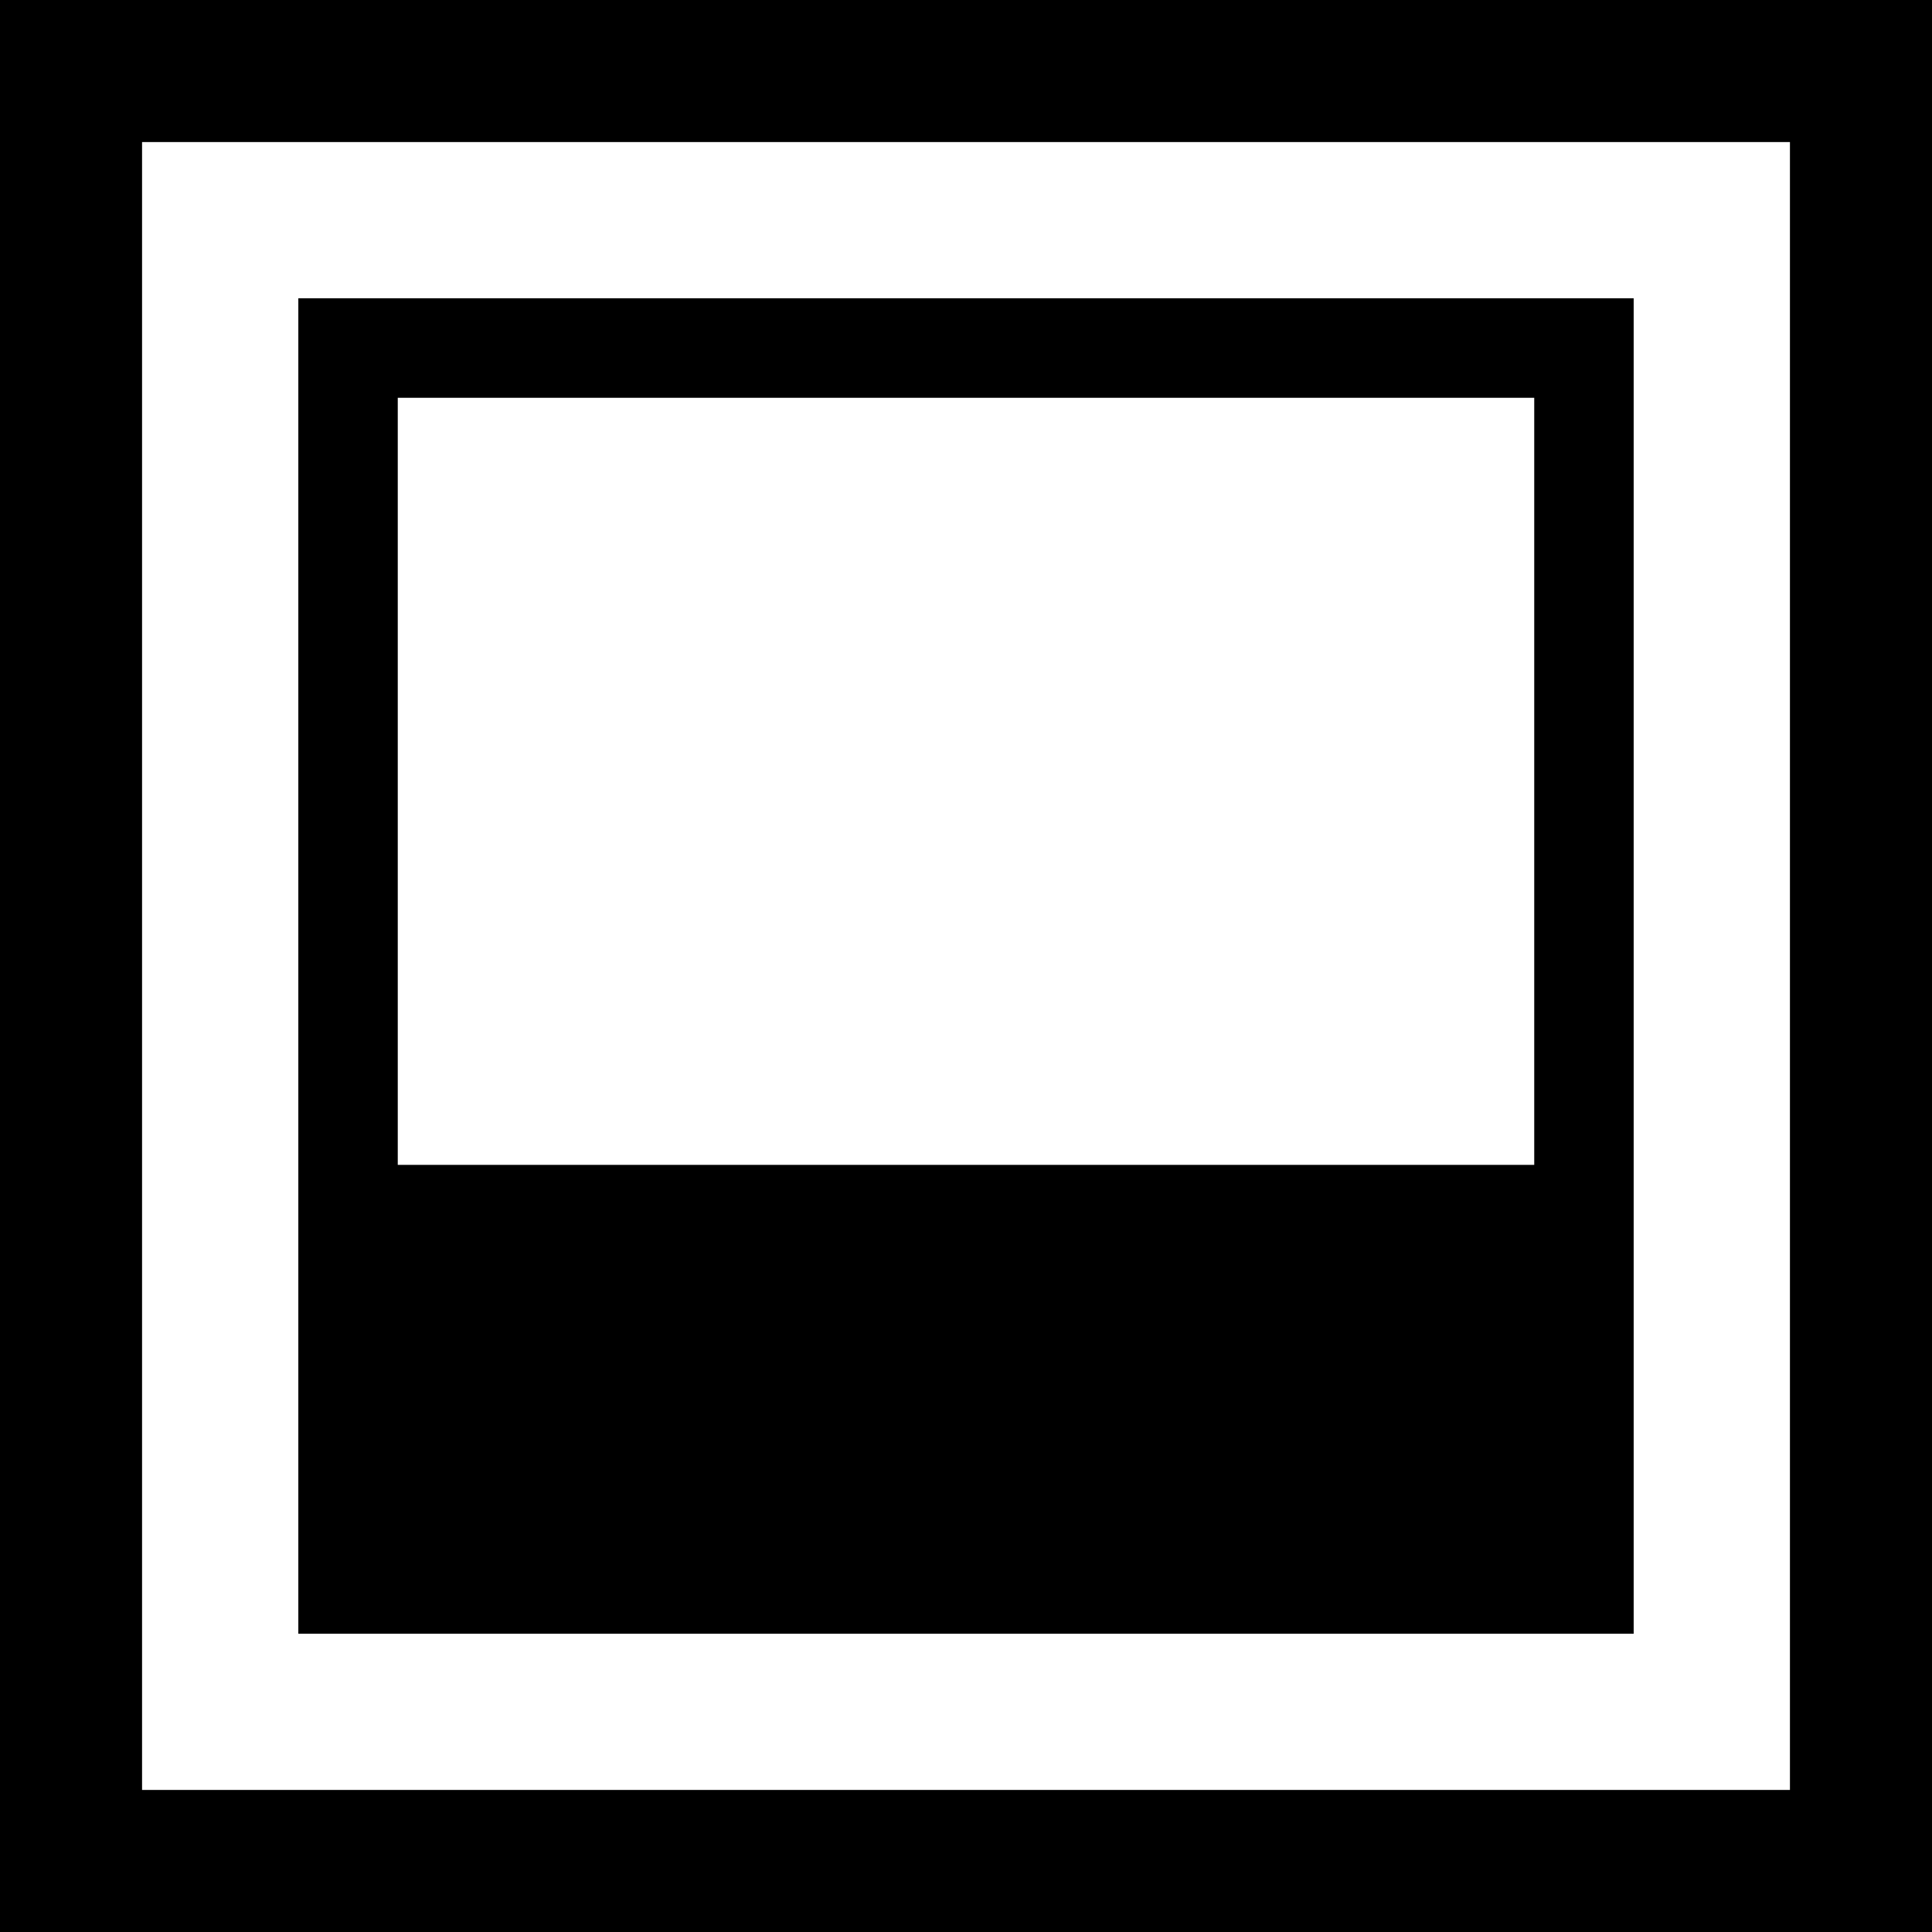 <?xml version="1.0" encoding="utf-8"?>
<!-- Generator: Adobe Illustrator 27.4.0, SVG Export Plug-In . SVG Version: 6.00 Build 0)  -->
<svg version="1.1" id="Слой_1" xmlns="http://www.w3.org/2000/svg" xmlns:xlink="http://www.w3.org/1999/xlink" x="0px" y="0px"
	 viewBox="0 0 13.6 13.6" style="enable-background:new 0 0 13.6 13.6;" xml:space="preserve">
<path d="M12.6,1v11.6H1V1H12.6 M13.6,0H0v13.6h13.6V0L13.6,0z"/>
<path d="M10.8,2.8v8h-8v-8H10.8 M11.5,2.1H2.1v9.4h9.4V2.1L11.5,2.1z M2.1,11.5h9.4V8.2H2.1V11.5z"/>
</svg>
